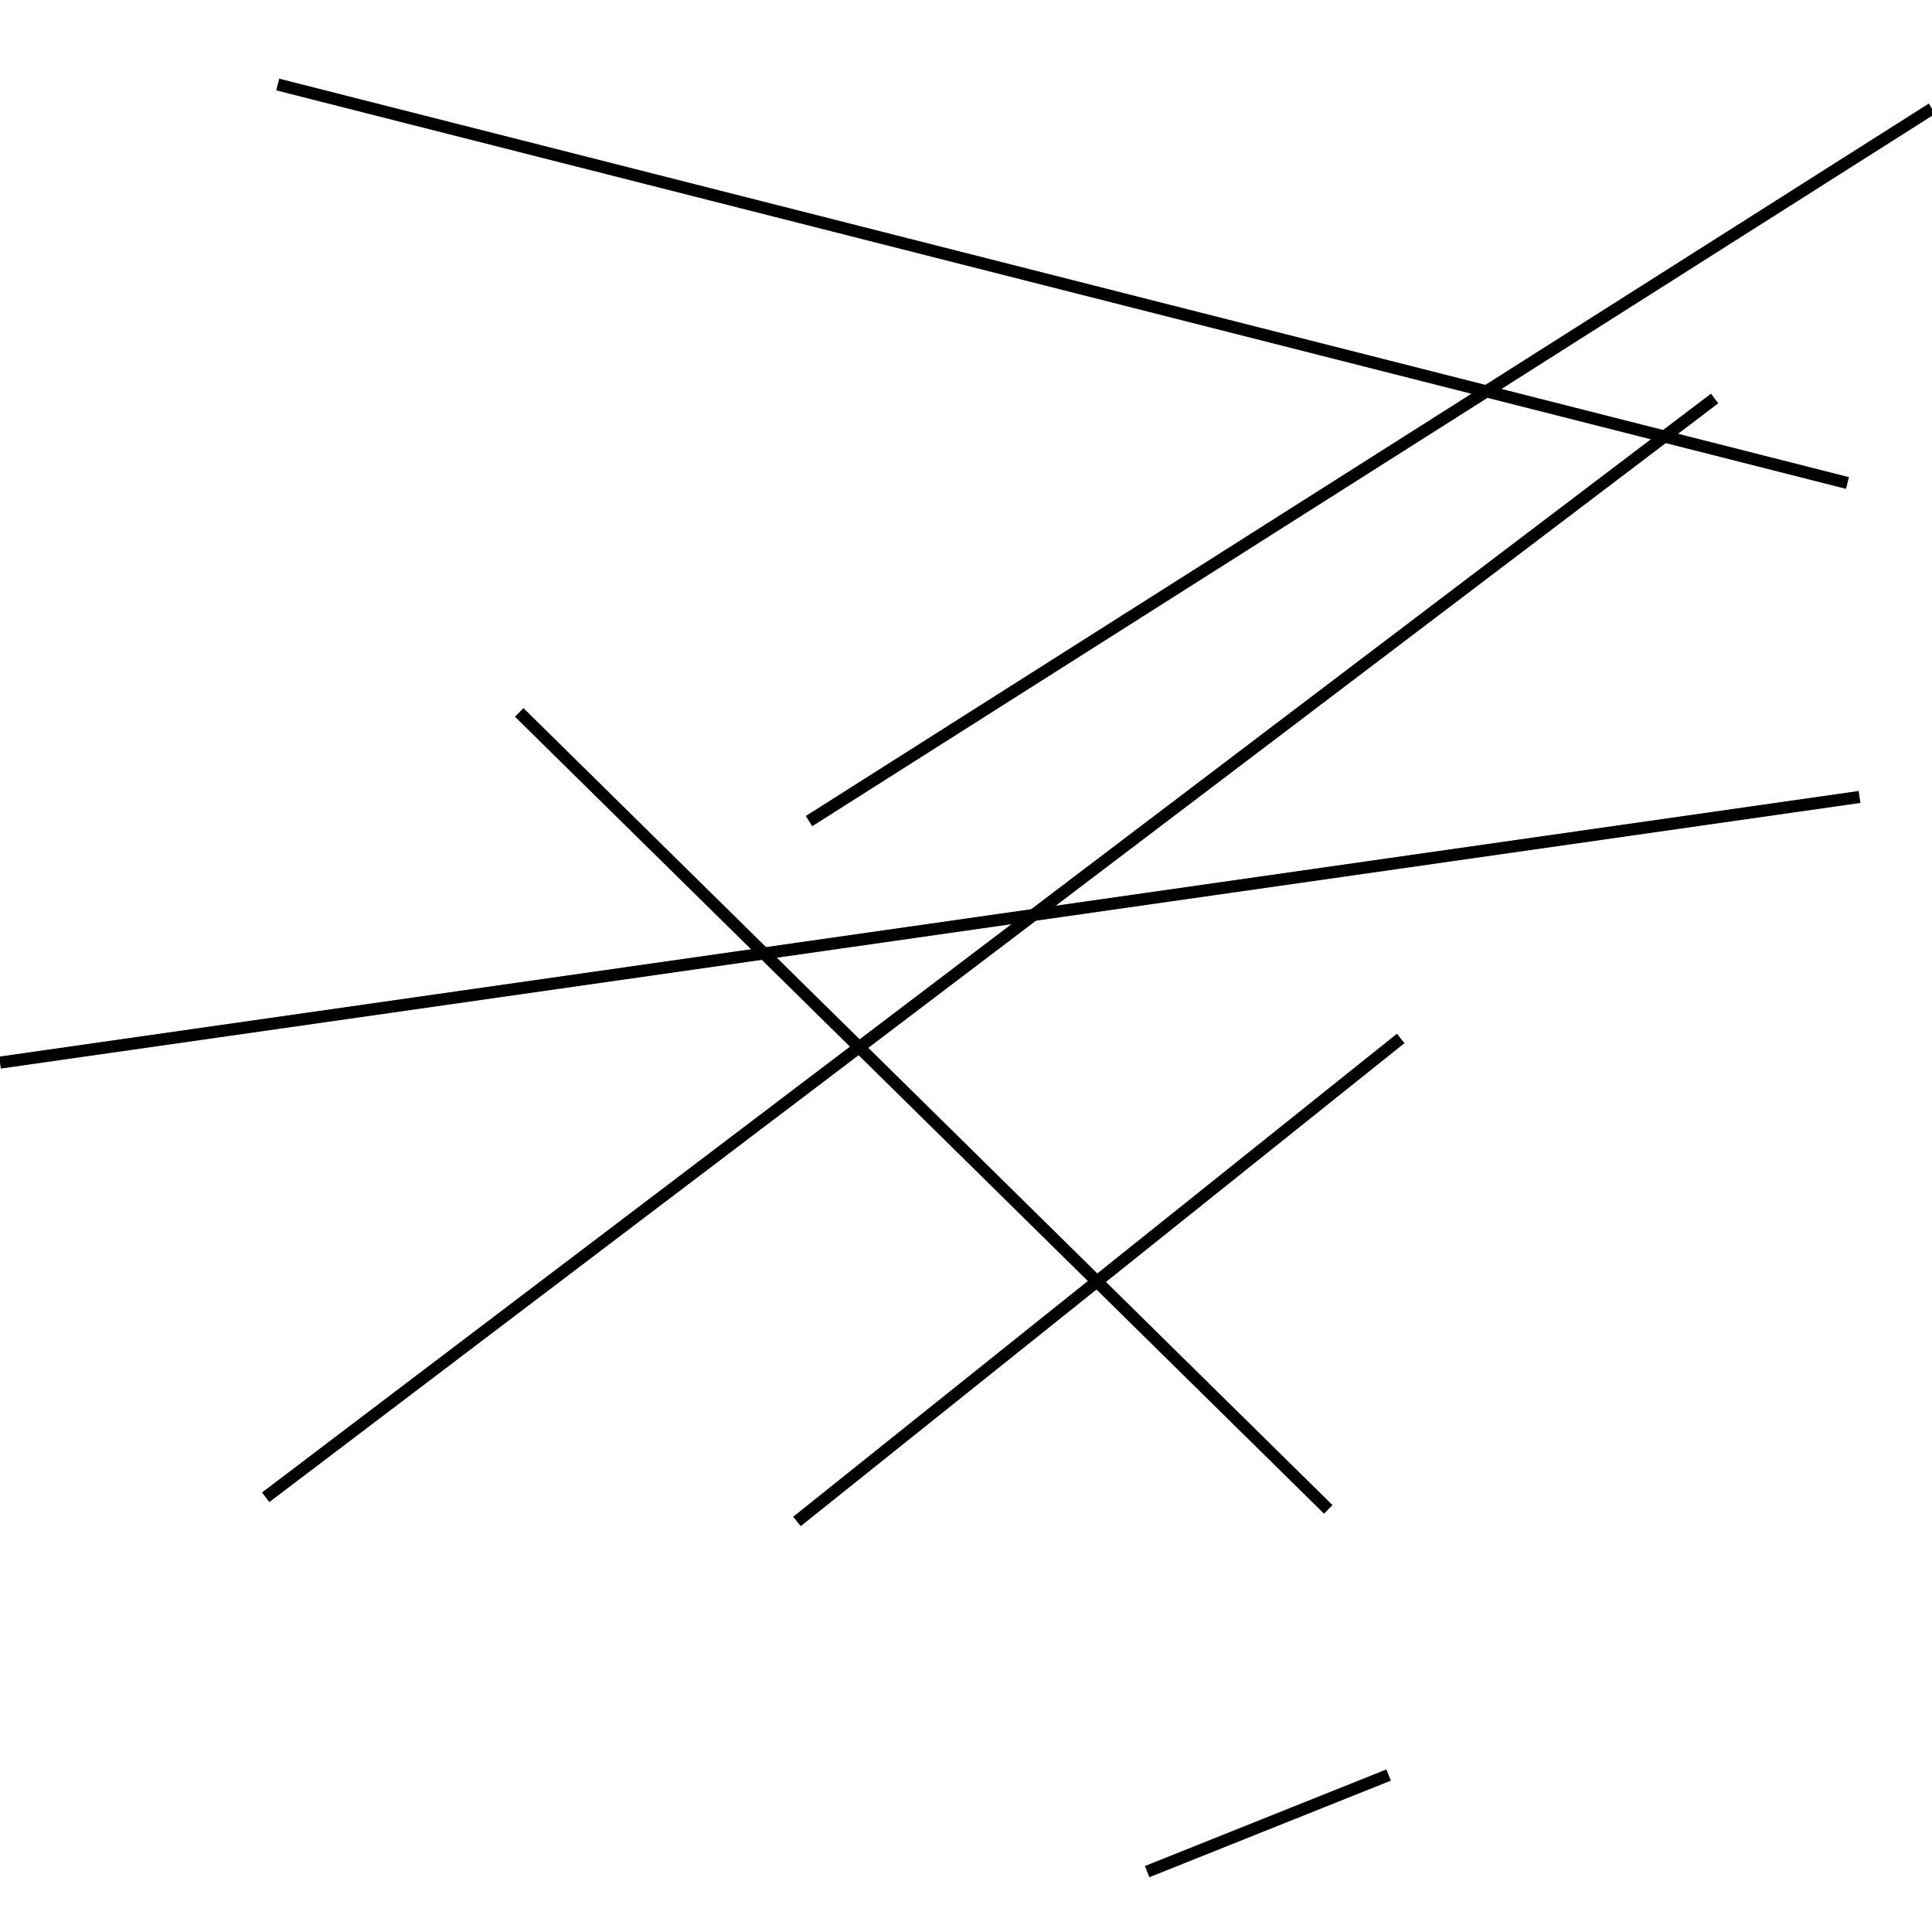 <?xml version="1.0" encoding="utf-8" ?>
<svg baseProfile="full" height="160" version="1.1" width="160" xmlns="http://www.w3.org/2000/svg" xmlns:ev="http://www.w3.org/2001/xml-events" xmlns:xlink="http://www.w3.org/1999/xlink"><defs /><line stroke="black" stroke-width="1" x1="153" x2="23" y1="40" y2="7" /><line stroke="black" stroke-width="1" x1="22" x2="142" y1="124" y2="33" /><line stroke="black" stroke-width="1" x1="154" x2="0" y1="66" y2="88" /><line stroke="black" stroke-width="1" x1="67" x2="160" y1="68" y2="9" /><line stroke="black" stroke-width="1" x1="43" x2="110" y1="59" y2="125" /><line stroke="black" stroke-width="1" x1="115" x2="95" y1="147" y2="155" /><line stroke="black" stroke-width="1" x1="116" x2="66" y1="86" y2="126" /></svg>